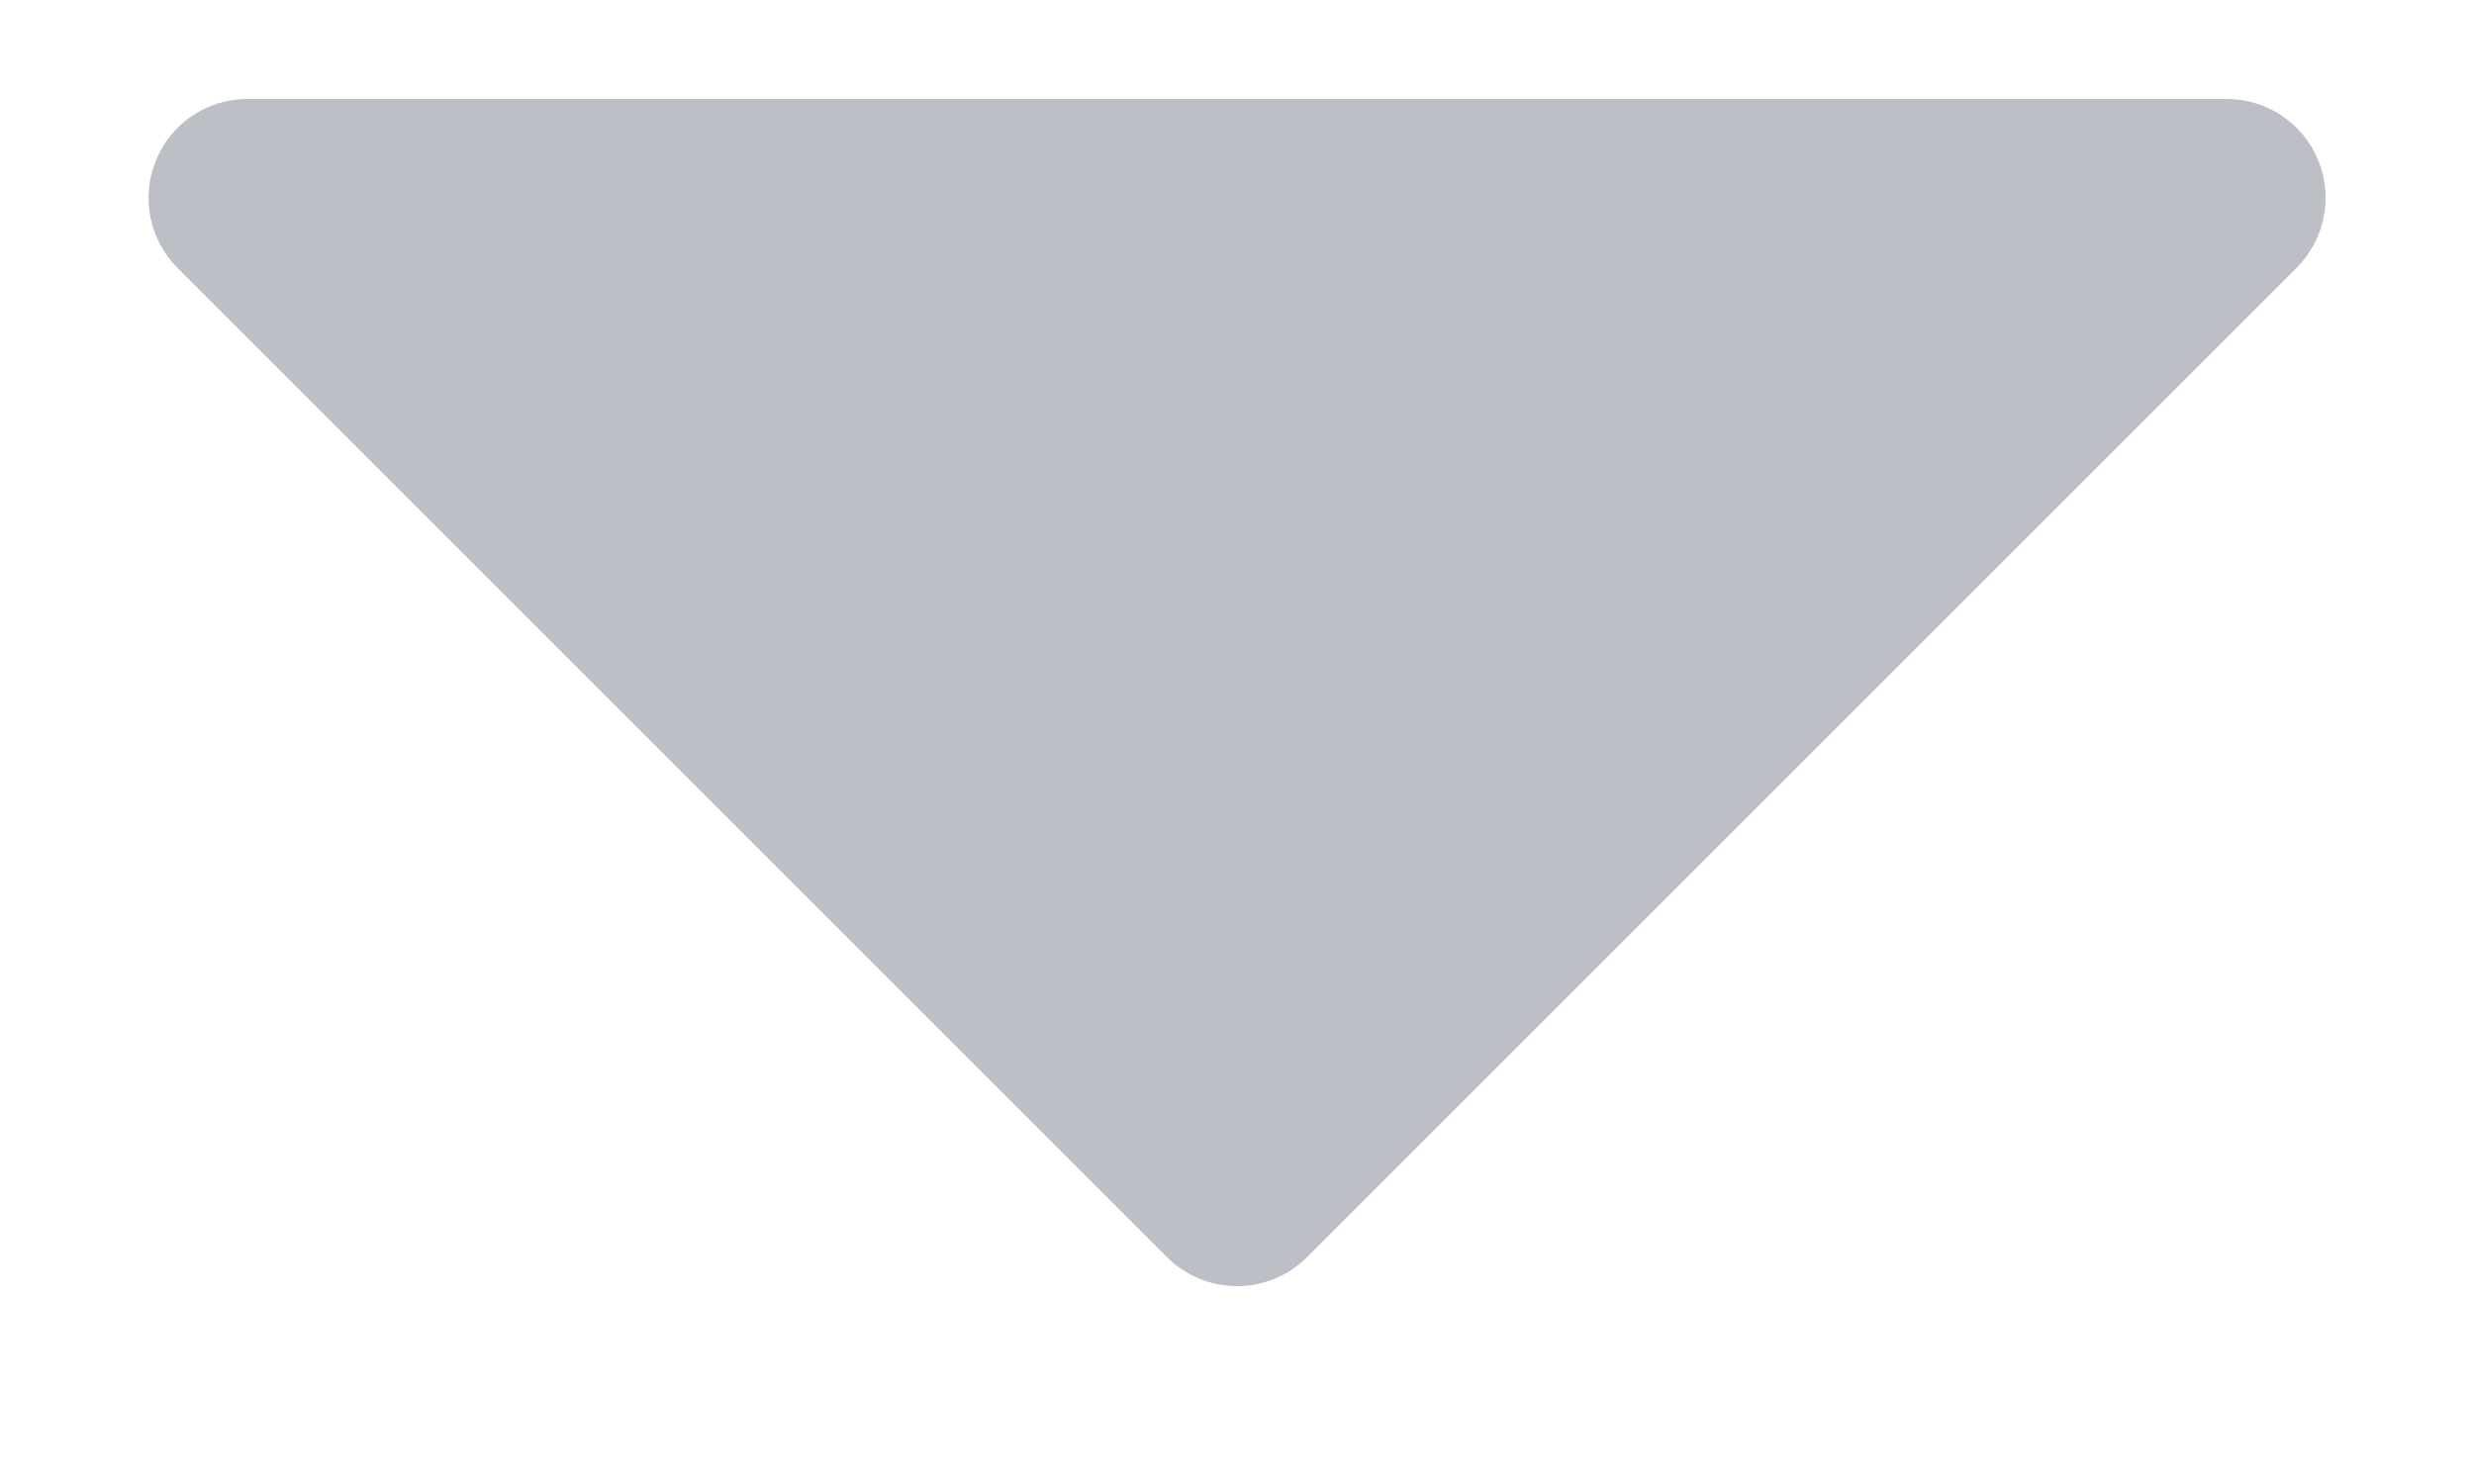 <svg width="10" height="6" viewBox="0 0 10 6" fill="none" xmlns="http://www.w3.org/2000/svg">
<path d="M5 5.2C4.898 5.2 4.795 5.161 4.717 5.083L0.717 1.083C0.603 0.968 0.569 0.796 0.631 0.647C0.692 0.497 0.839 0.4 1 0.4H9C9.162 0.4 9.308 0.497 9.37 0.647C9.432 0.796 9.397 0.968 9.283 1.083L5.283 5.083C5.205 5.161 5.103 5.2 5 5.2Z" fill="#7D8190" fill-opacity="0.5"/>
</svg>
